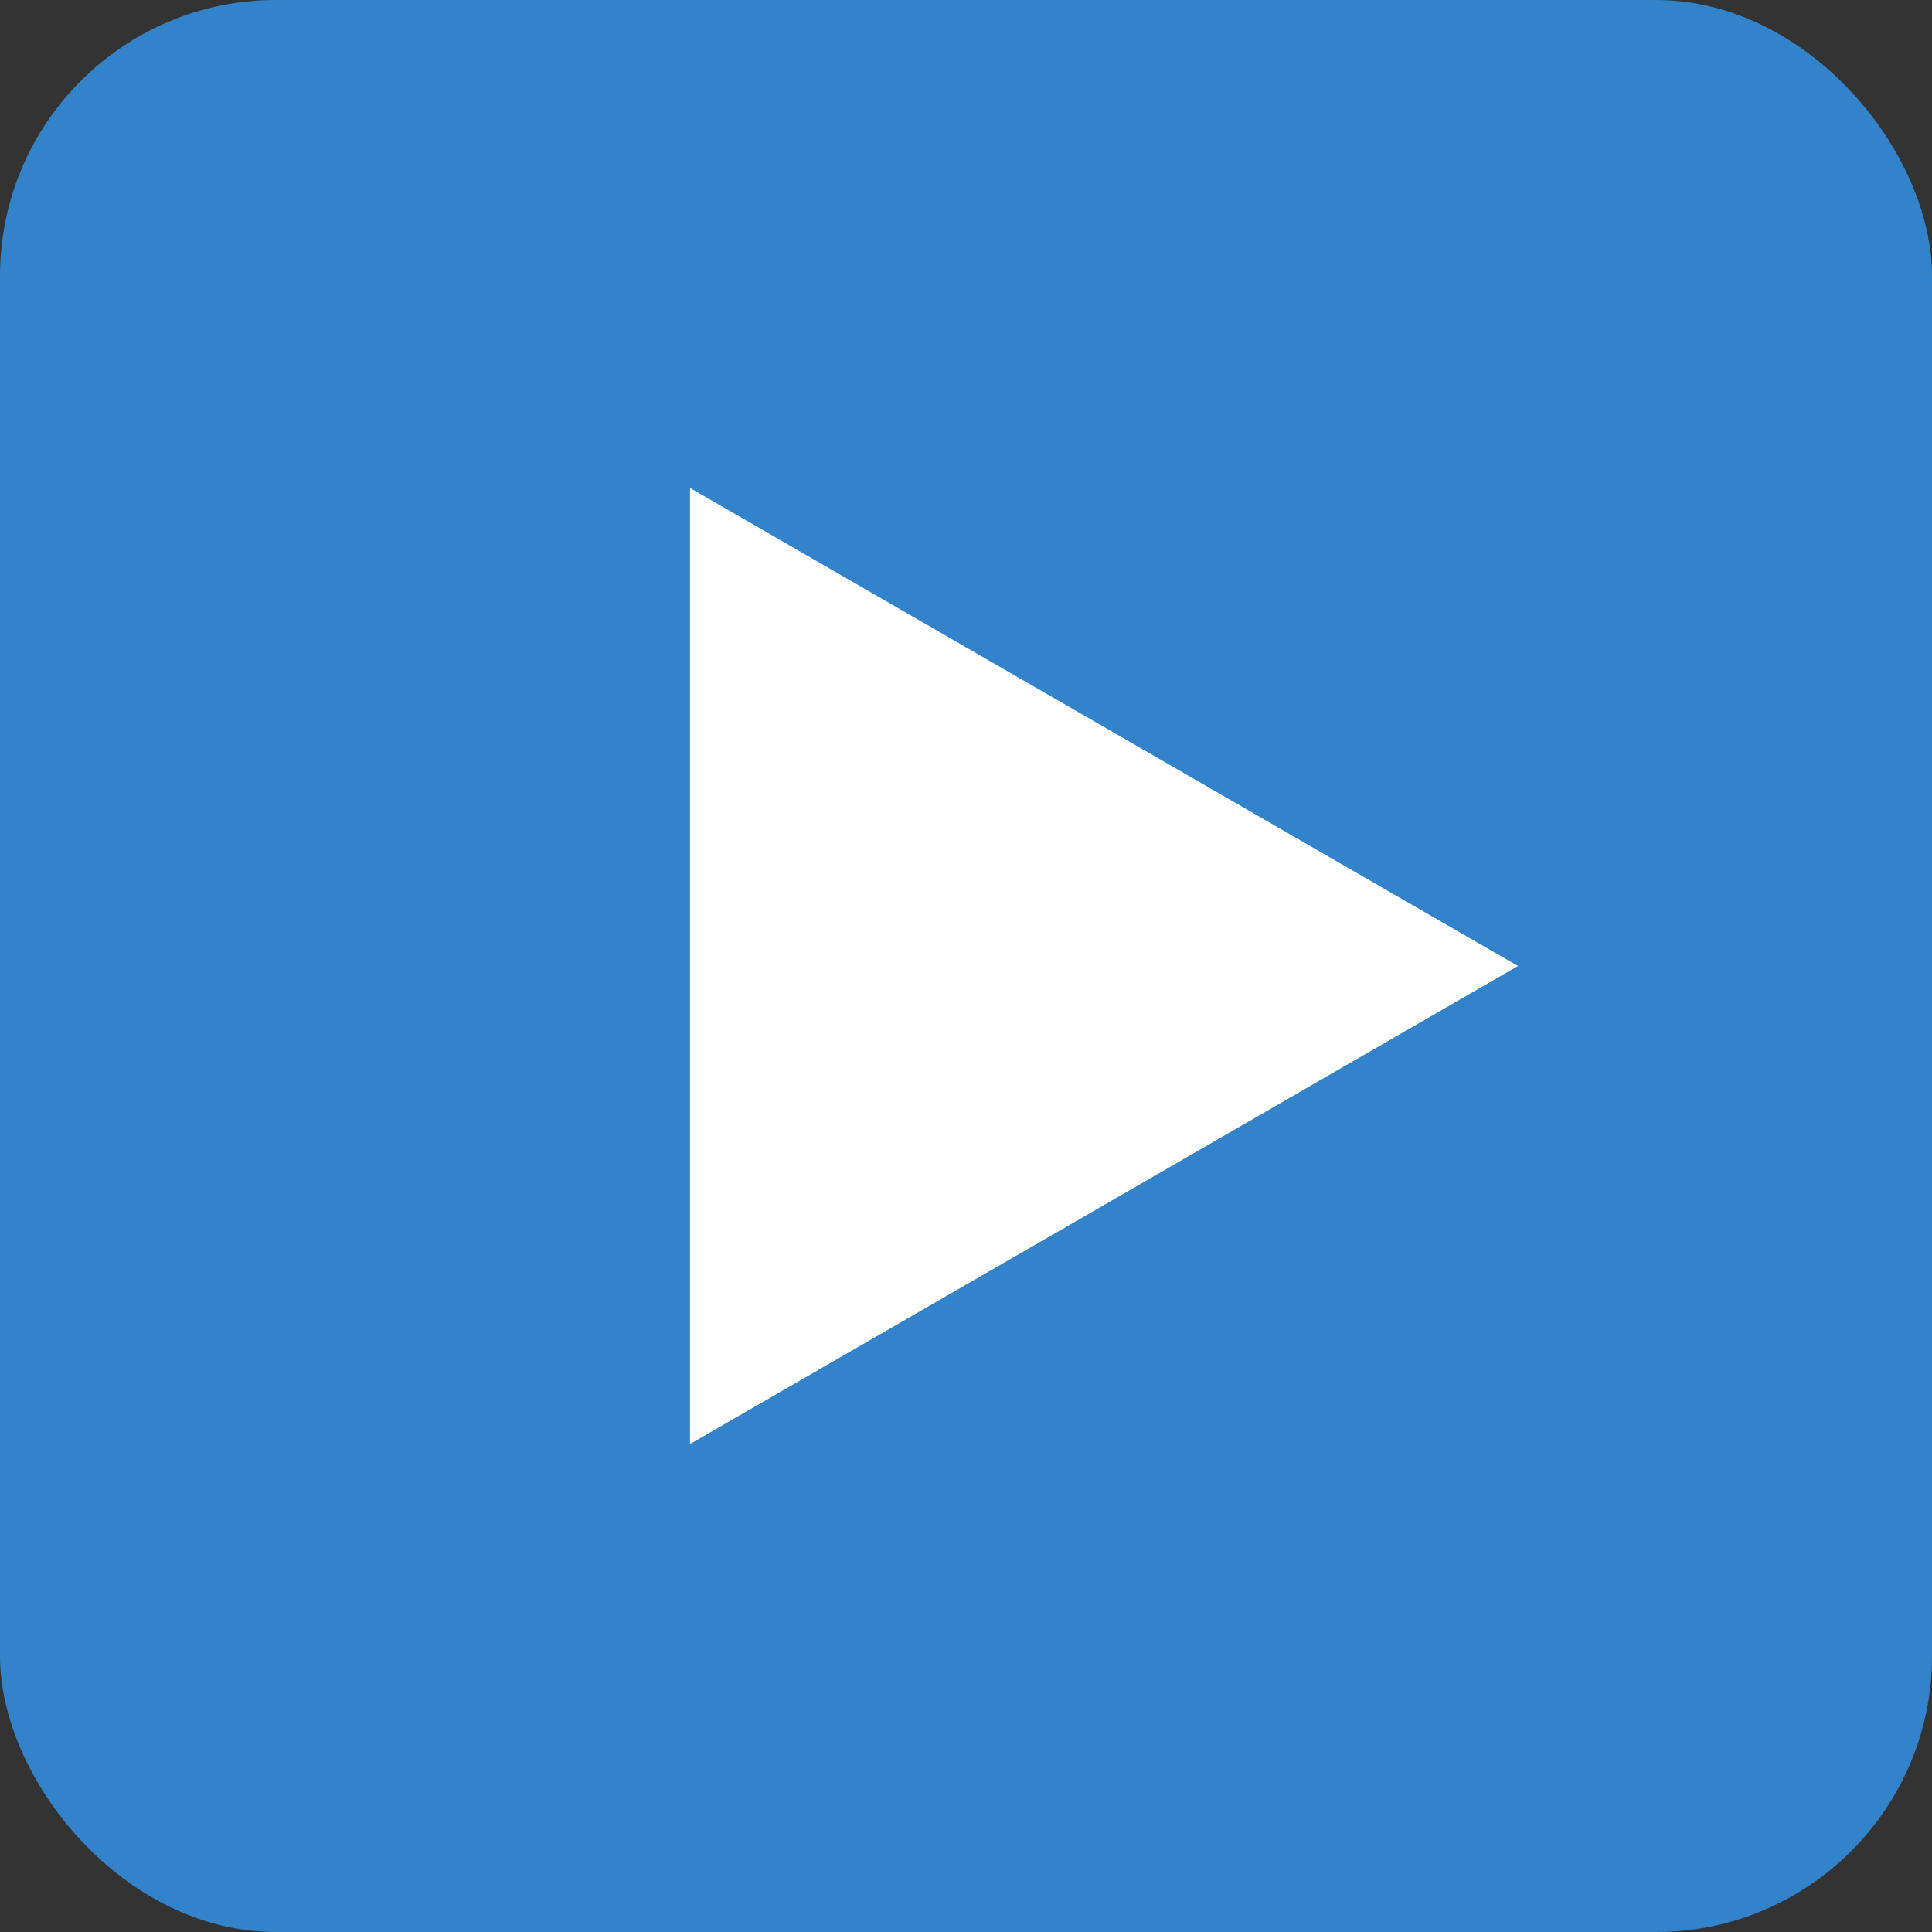 <svg width="56" height="56" viewBox="0 0 56 56" fill="none" xmlns="http://www.w3.org/2000/svg">
<rect x="0" y="0" width="56" height="56" fill="#333333" stroke="none"/>
<rect width="56" height="56" rx="8" fill="#3283CA"/>
<path d="M44 28L20 41.856L20 14.144L44 28Z" fill="white"/>
</svg>
